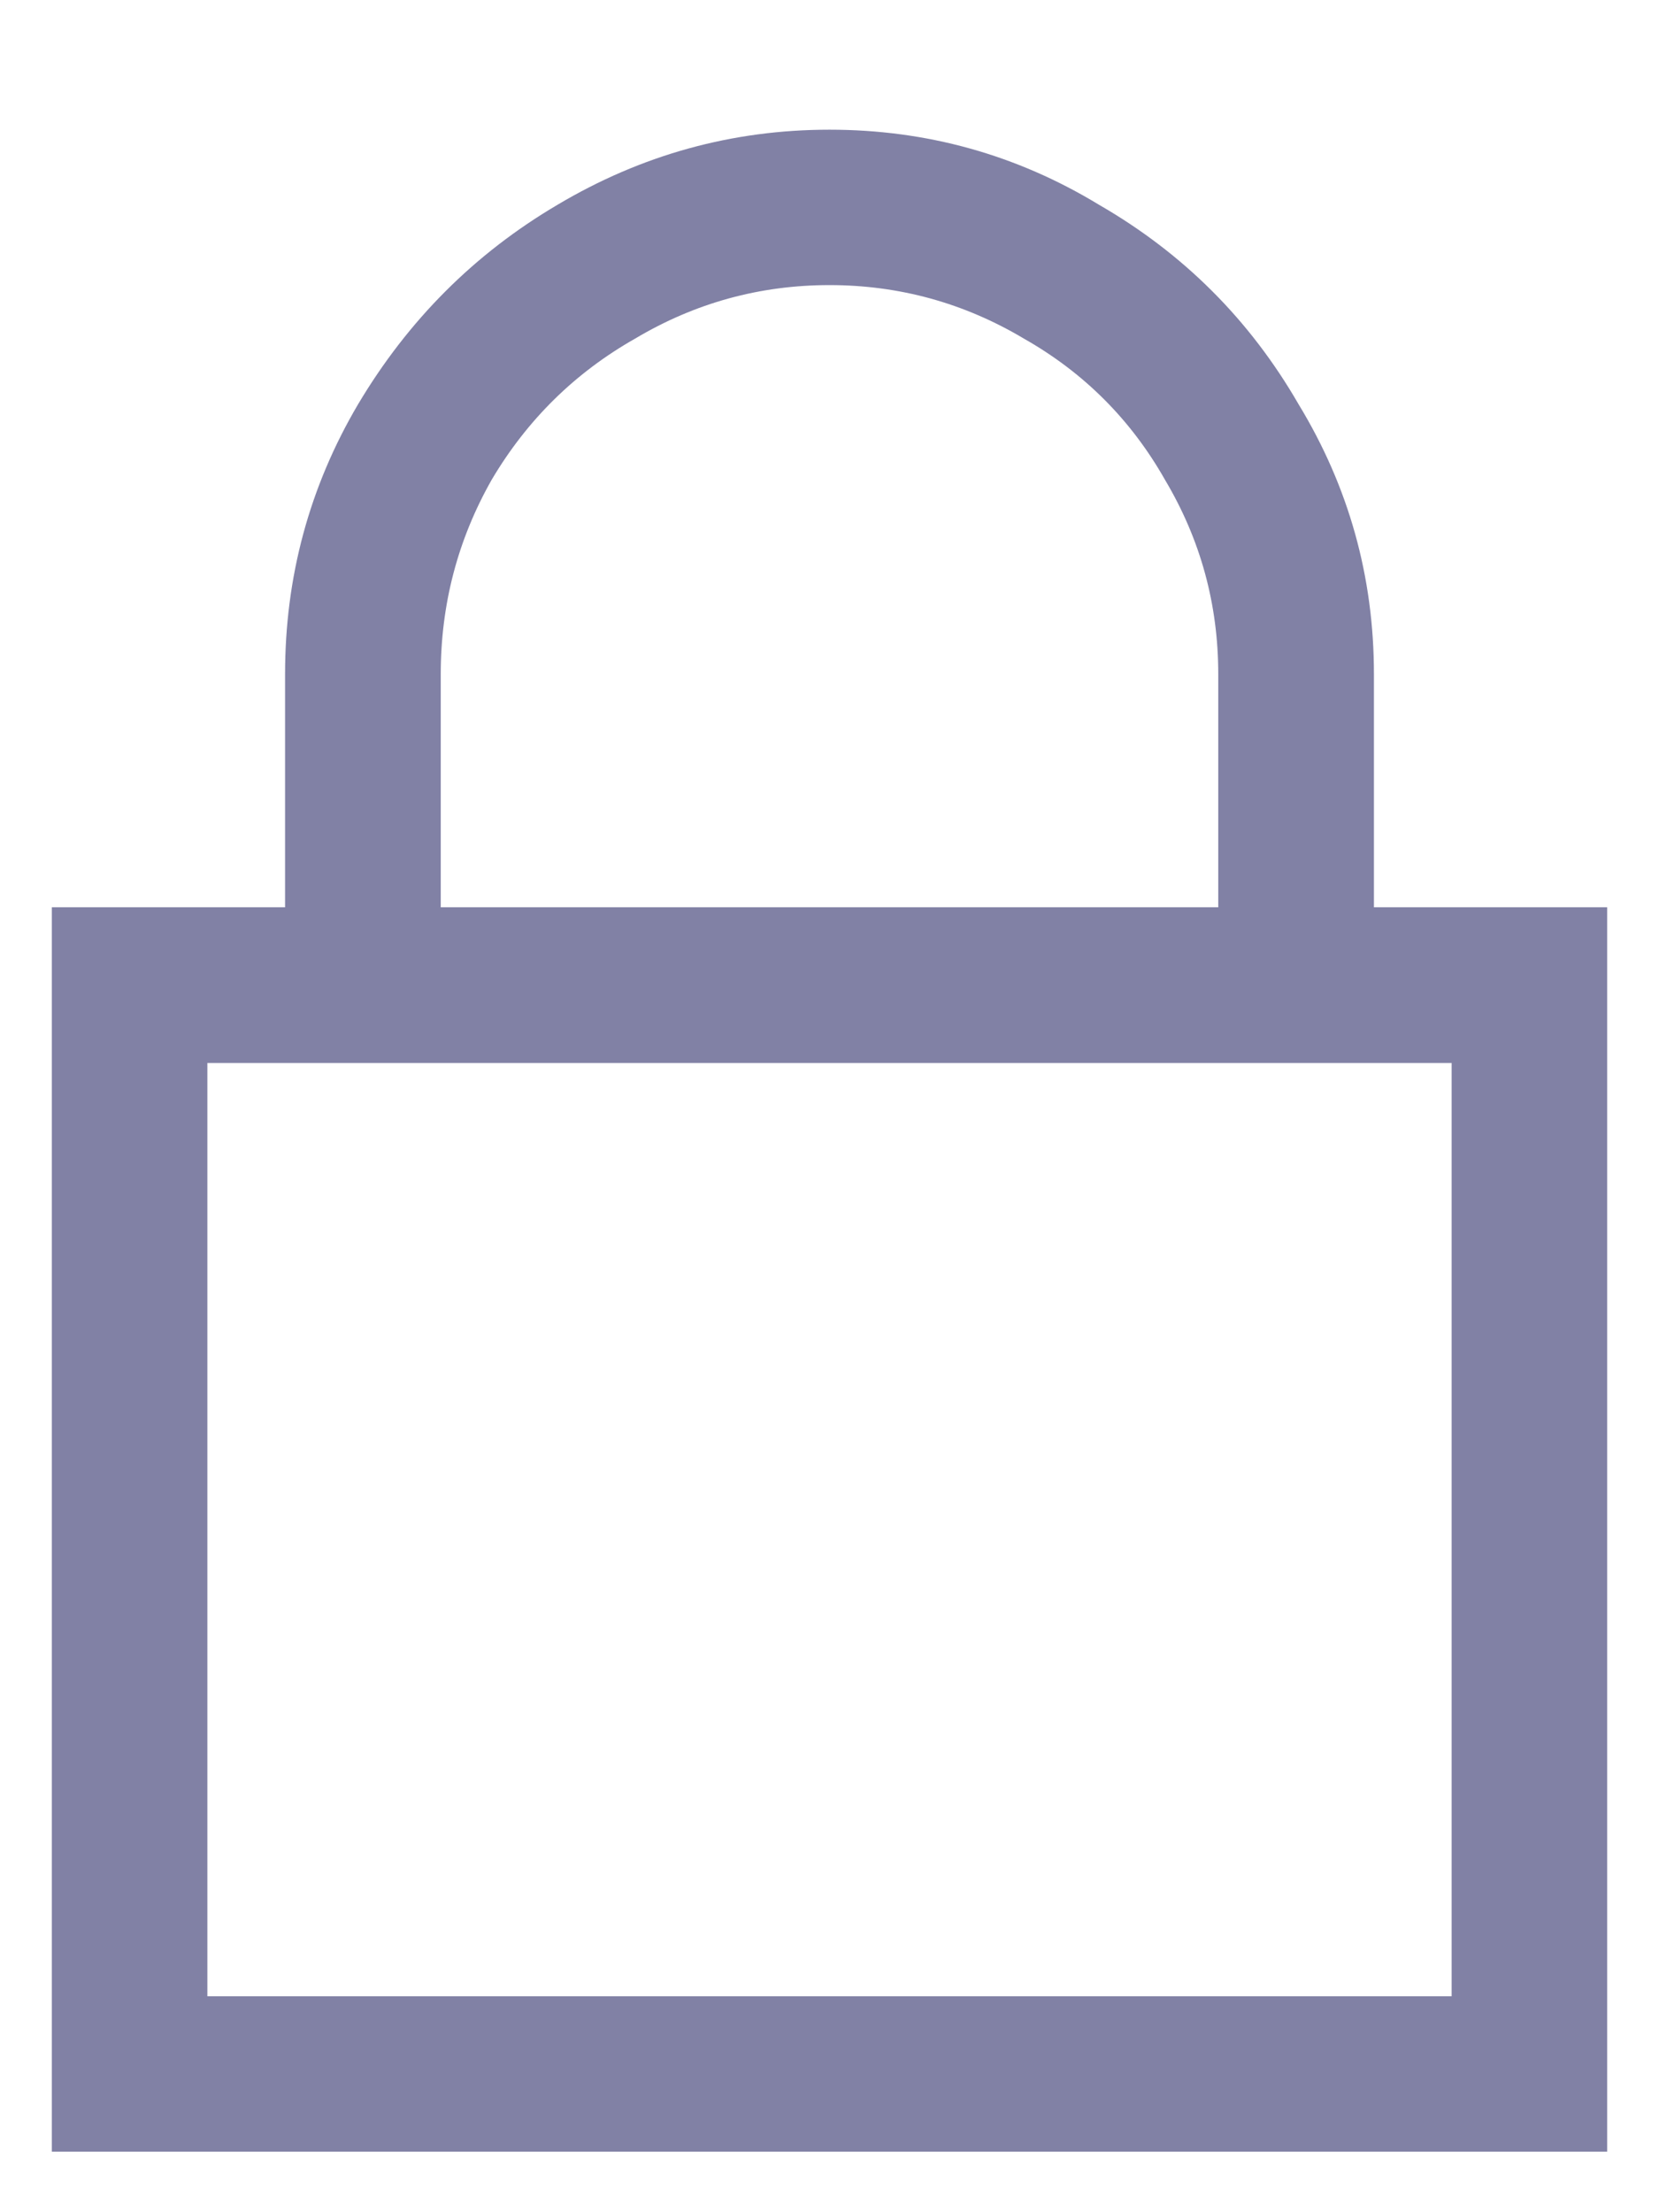 <svg width="12" height="16" viewBox="0 0 12 16" fill="none" xmlns="http://www.w3.org/2000/svg">
<path d="M6 0.938C5.297 0.938 4.641 1.119 4.031 1.482C3.434 1.834 2.953 2.314 2.59 2.924C2.238 3.521 2.062 4.172 2.062 4.875V6.562H0.375V15.562H11.625V6.562H9.938V4.875C9.938 4.172 9.756 3.521 9.393 2.924C9.041 2.314 8.561 1.834 7.951 1.482C7.354 1.119 6.703 0.938 6 0.938ZM6 2.062C6.504 2.062 6.973 2.191 7.406 2.449C7.84 2.695 8.18 3.035 8.426 3.469C8.684 3.902 8.812 4.371 8.812 4.875V6.562H3.188V4.875C3.188 4.371 3.311 3.902 3.557 3.469C3.814 3.035 4.16 2.695 4.594 2.449C5.027 2.191 5.496 2.062 6 2.062ZM1.5 7.688H10.5V14.438H1.5V7.688Z" fill="#8181A5"/>
</svg>
